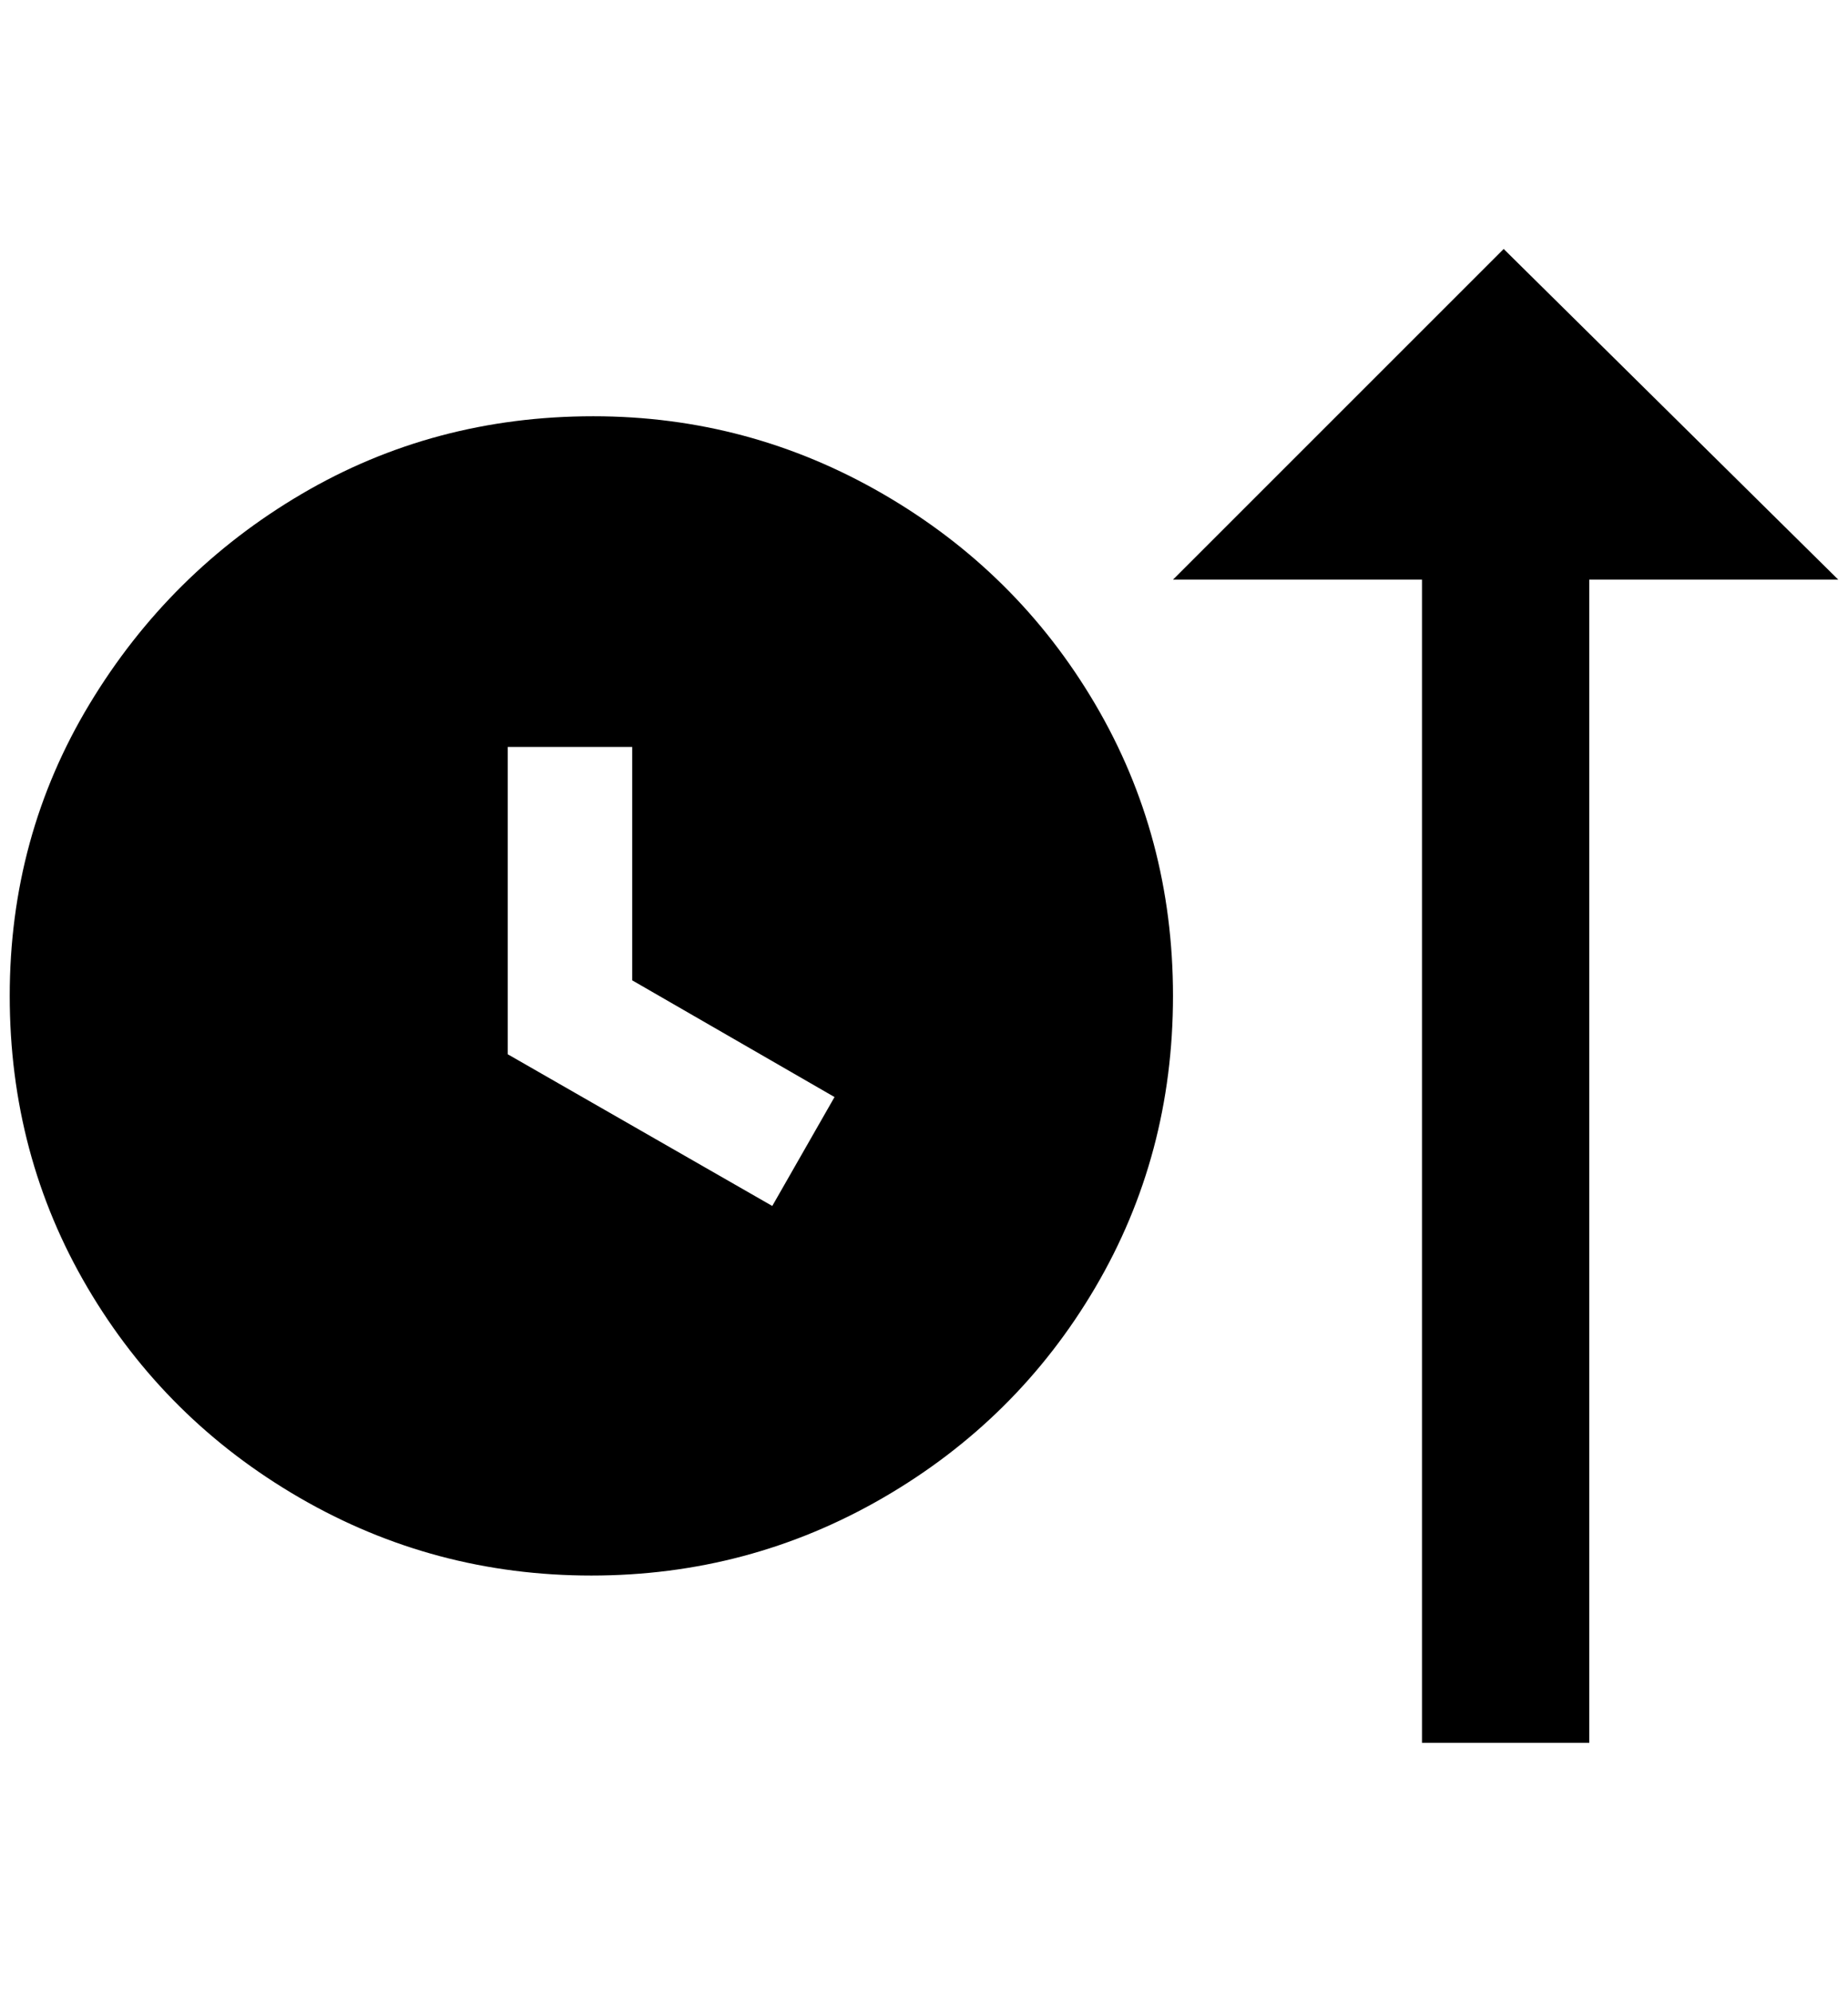 <?xml version="1.0" standalone="no"?>
<!DOCTYPE svg PUBLIC "-//W3C//DTD SVG 1.1//EN" "http://www.w3.org/Graphics/SVG/1.1/DTD/svg11.dtd" >
<svg xmlns="http://www.w3.org/2000/svg" xmlns:xlink="http://www.w3.org/1999/xlink" version="1.1" viewBox="-10 0 1900 2048">
   <path fill="currentColor"
d="M1452 596h-256l340 -340l344 340h-256v1196h-172v-1196zM600 428q-164 0 -300 80t-218 216t-82 300t80 300t218 216t300 80t300 -80t218 -216t80 -300t-80 -300t-218 -216t-298 -80zM784 1240l-272 -156v-316h128v240l208 120z" />
</svg>
